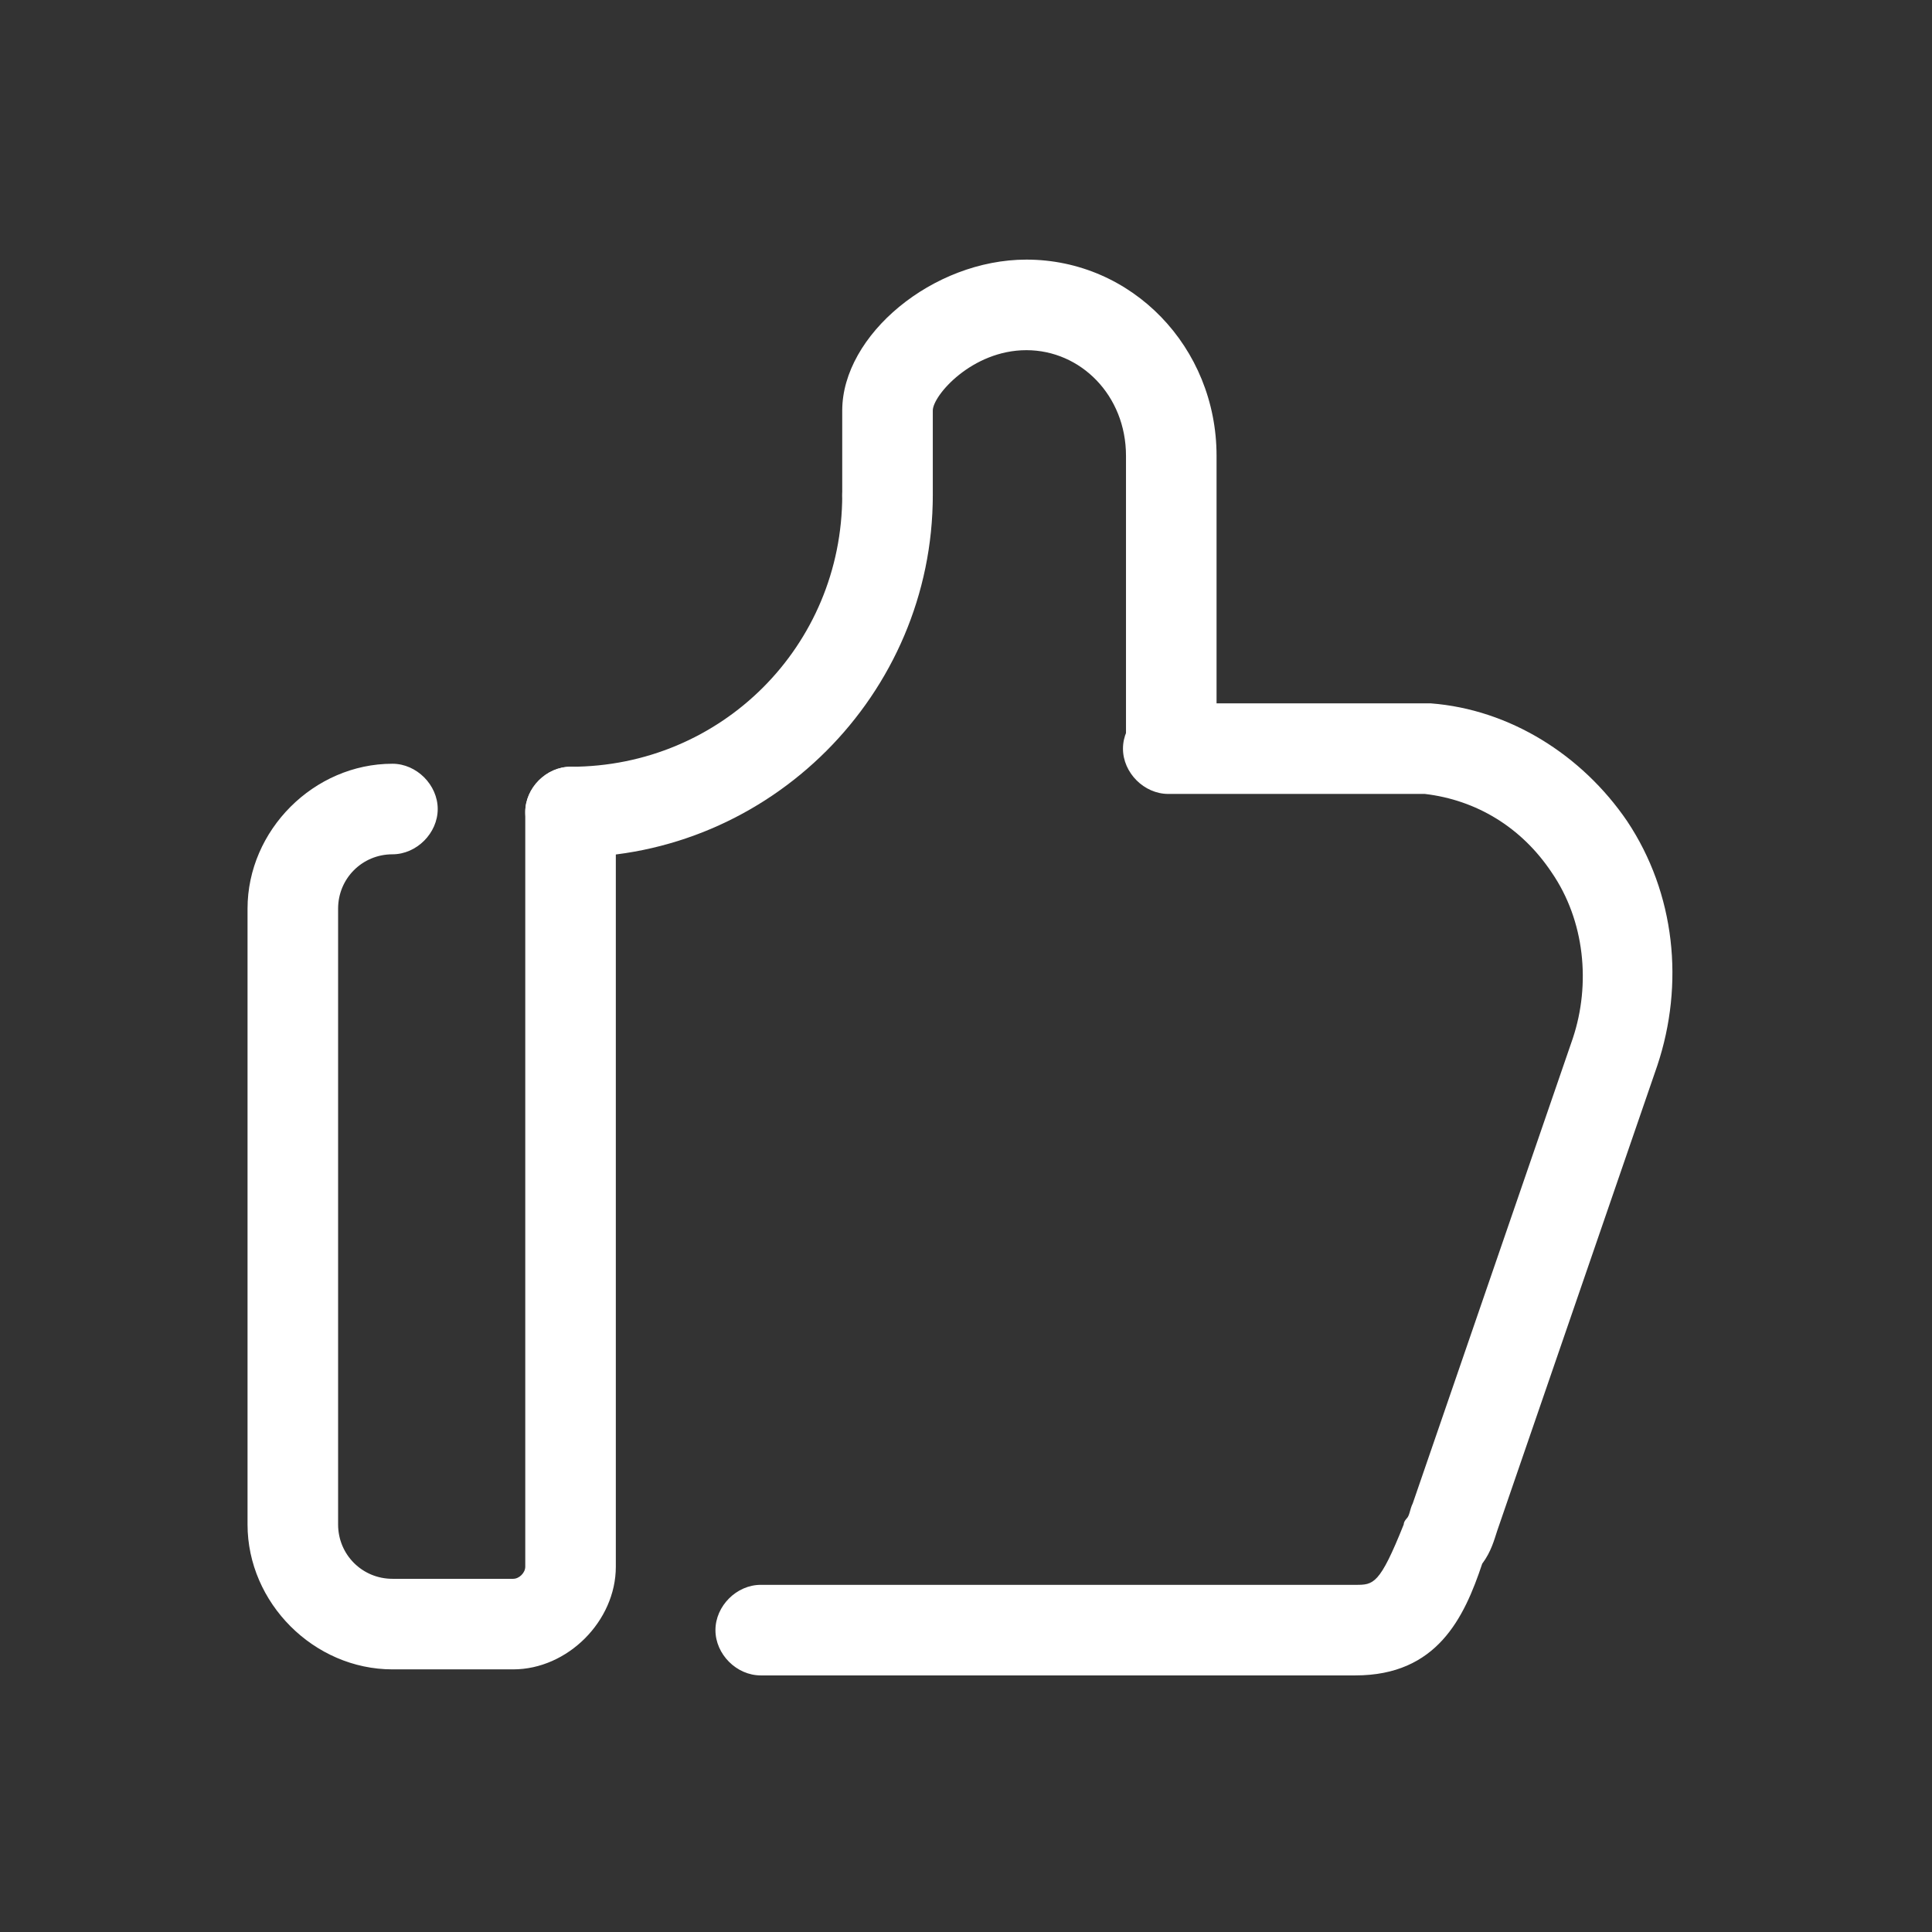 <?xml version="1.0" standalone="no"?><!DOCTYPE svg PUBLIC "-//W3C//DTD SVG 1.1//EN" "http://www.w3.org/Graphics/SVG/1.1/DTD/svg11.dtd"><svg t="1613649612129" class="icon" viewBox="0 0 1024 1024" version="1.1" xmlns="http://www.w3.org/2000/svg" p-id="9430" xmlns:xlink="http://www.w3.org/1999/xlink" width="16" height="16"><rect x="0" y="0" width="1024" height="1024" fill="#333333" stroke="none"/><defs><style type="text/css"></style></defs><path d="M272 884.8h-64c-41.6 0-76.8-35.2-76.8-76.8V481.6c0-41.6 35.2-76.8 76.8-76.8 12.8 0 24 11.2 24 24s-11.2 24-24 24c-16 0-28.8 12.8-28.8 28.8v326.4c0 16 12.8 28.8 28.8 28.8h64c3.2 0 6.4-3.2 6.4-6.4v-400c0-12.8 11.2-24 24-24s24 11.2 24 24v400c0 28.8-25.6 54.4-54.4 54.4zM718.4 888H403.2c-12.8 0-24-11.2-24-24s11.2-24 24-24h315.2c9.6 0 12.8 0 25.6-32 0-1.6 1.6-3.2 1.6-3.2 1.6-1.6 1.6-4.8 3.2-8l84.8-246.4c9.6-28.8 6.4-62.4-11.2-88-16-24-40-38.4-67.2-41.6h-136c-12.8 0-24-11.2-24-24s11.2-24 24-24h139.2c41.6 3.2 80 27.2 104 62.4 25.6 38.4 30.4 86.4 16 129.6l-84.8 246.4c-1.6 4.8-3.2 11.2-8 17.6-9.6 28.8-24 59.2-67.2 59.2z" p-id="9431" fill="#ffffff"></path><path d="M620.8 417.6c-12.8 0-24-11.2-24-24v-152c0-32-24-56-52.8-56-28.8 0-49.6 24-49.6 32v44.8c0 12.8-11.2 24-24 24s-24-11.2-24-24v-44.8c0-40 48-80 97.6-80 56 0 100.8 46.4 100.8 104v152c0 14.4-11.2 24-24 24z" p-id="9432" fill="#ffffff"></path><path d="M302.4 454.4c-12.8 0-24-11.2-24-24s11.2-24 24-24c80 0 144-64 144-144 0-12.8 11.2-24 24-24s24 11.2 24 24c0 105.6-86.4 192-192 192z" p-id="9433" fill="#ffffff"></path></svg>